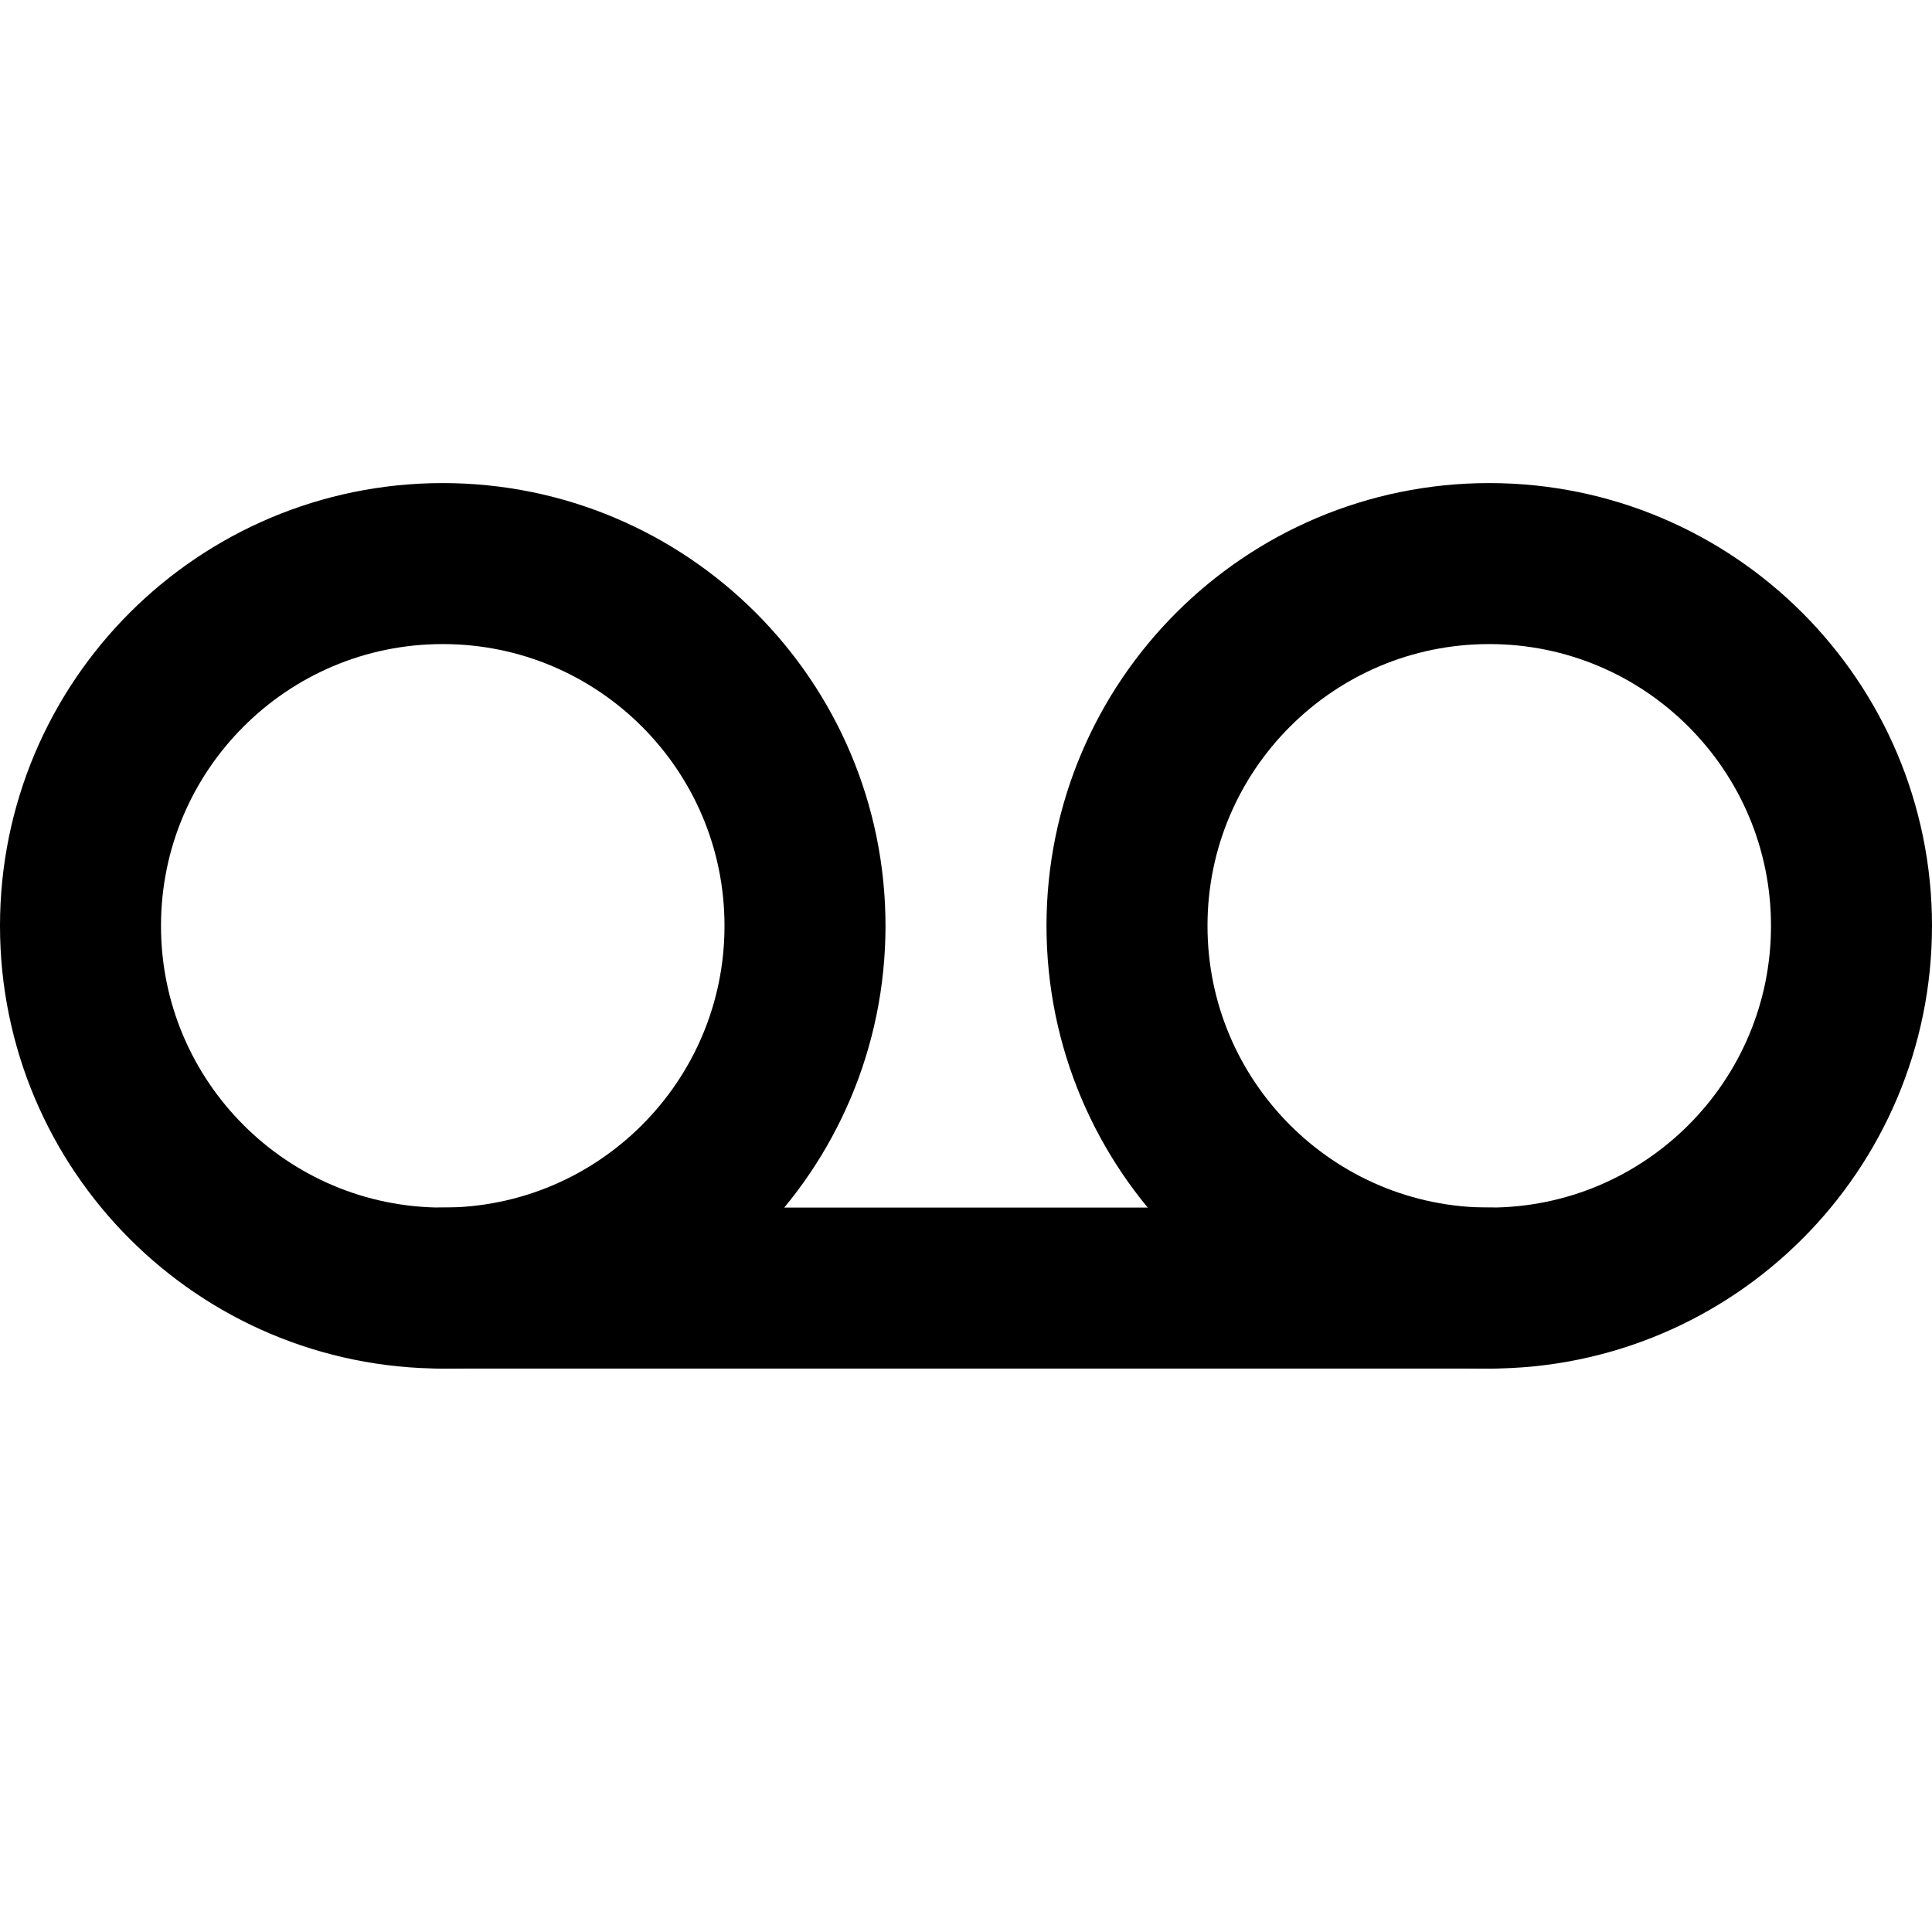 <svg width="24" height="24" viewBox="0 0 24 24" fill="none" xmlns="http://www.w3.org/2000/svg">
<path d="M5.5 16.001C7.985 16.001 10 13.986 10 11.501C10 9.016 7.985 7.001 5.5 7.001C3.015 7.001 1 9.016 1 11.501C1 13.986 3.015 16.001 5.5 16.001Z" stroke="currentColor" stroke-width="2" stroke-linecap="round" stroke-linejoin="round"/>
<path d="M18.5 16.001C20.985 16.001 23 13.986 23 11.501C23 9.016 20.985 7.001 18.5 7.001C16.015 7.001 14 9.016 14 11.501C14 13.986 16.015 16.001 18.5 16.001Z" stroke="currentColor" stroke-width="2" stroke-linecap="round" stroke-linejoin="round"/>
<path d="M5.5 16.001H18.5" stroke="currentColor" stroke-width="2" stroke-linecap="round" stroke-linejoin="round"/>
</svg>
